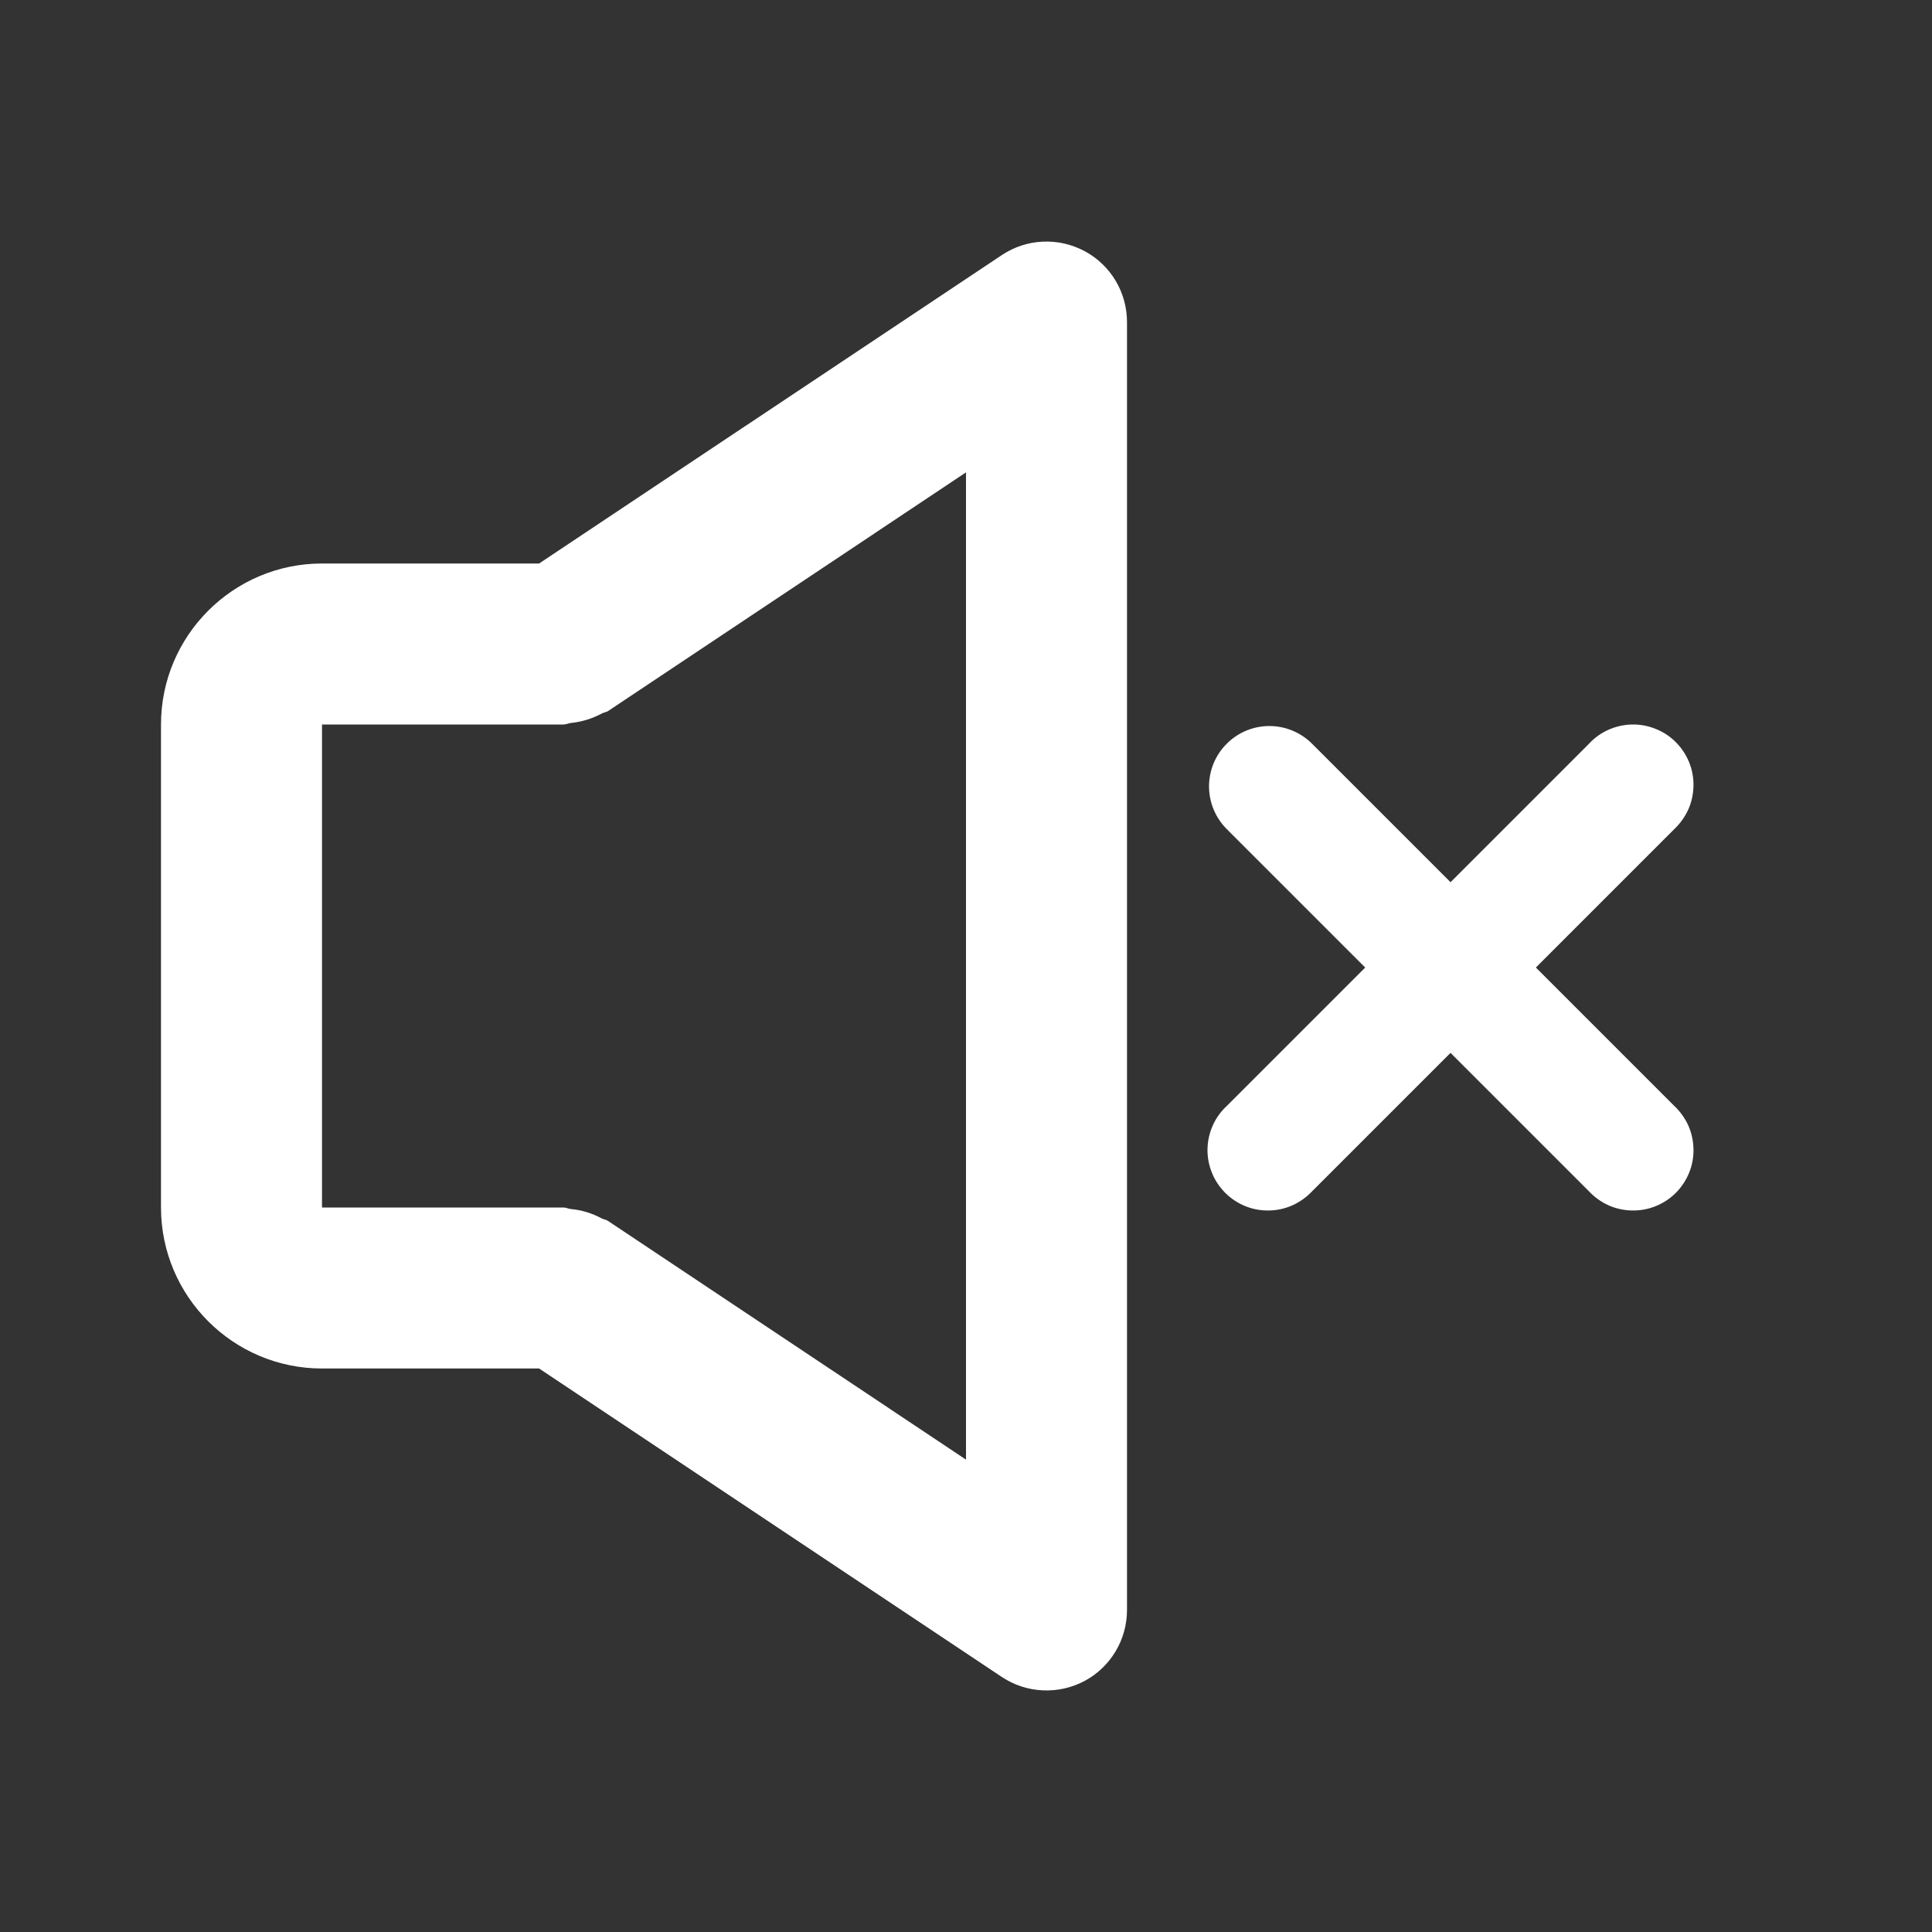 <svg width="24" height="24" viewBox="0 0 24 24" fill="none" xmlns="http://www.w3.org/2000/svg">
<rect x="0" y="0" width="24" height="24" fill="#333333" stroke="none"/>
<path d="M4 17H6.697L12.445 20.832C12.596 20.932 12.771 20.99 12.952 20.998C13.132 21.007 13.312 20.967 13.472 20.882C13.632 20.797 13.765 20.669 13.858 20.514C13.951 20.359 14 20.181 14 20V4C14 3.819 13.951 3.642 13.858 3.486C13.765 3.331 13.632 3.204 13.472 3.119C13.312 3.034 13.133 2.993 12.952 3.002C12.771 3.01 12.597 3.068 12.446 3.168L6.697 7H4C2.897 7 2 7.897 2 9V15C2 16.103 2.897 17 4 17ZM4 9H7C7.033 9 7.061 8.984 7.093 8.981C7.226 8.967 7.355 8.928 7.473 8.865C7.499 8.85 7.53 8.848 7.555 8.832L12 5.868V18.132L7.555 15.168C7.53 15.151 7.499 15.148 7.473 15.135C7.355 15.071 7.225 15.031 7.091 15.019C7.059 15.016 7.032 15 7 15H4V9Z" fill="white"/>
<path d="M15.239 9.239C15.379 9.098 15.57 9.019 15.769 9.019C15.967 9.019 16.158 9.098 16.299 9.239L18.019 10.959L19.739 9.239C19.807 9.165 19.89 9.106 19.982 9.065C20.074 9.024 20.174 9.002 20.274 9C20.375 8.998 20.475 9.017 20.568 9.055C20.662 9.092 20.747 9.148 20.818 9.22C20.889 9.291 20.945 9.376 20.983 9.469C21.021 9.562 21.039 9.663 21.037 9.763C21.035 9.864 21.014 9.963 20.973 10.055C20.931 10.147 20.872 10.23 20.799 10.299L19.079 12.019L20.799 13.739C20.872 13.807 20.931 13.89 20.973 13.982C21.014 14.074 21.035 14.174 21.037 14.274C21.039 14.375 21.021 14.475 20.983 14.568C20.945 14.662 20.889 14.746 20.818 14.818C20.747 14.889 20.662 14.945 20.568 14.983C20.475 15.021 20.375 15.039 20.274 15.037C20.174 15.036 20.074 15.014 19.982 14.973C19.89 14.931 19.807 14.872 19.739 14.799L18.019 13.079L16.299 14.799C16.23 14.872 16.147 14.931 16.055 14.973C15.963 15.014 15.864 15.036 15.763 15.037C15.662 15.039 15.562 15.021 15.469 14.983C15.376 14.945 15.291 14.889 15.22 14.818C15.149 14.746 15.092 14.662 15.055 14.568C15.017 14.475 14.998 14.375 15 14.274C15.002 14.174 15.024 14.074 15.065 13.982C15.106 13.89 15.165 13.807 15.239 13.739L16.959 12.019L15.239 10.299C15.098 10.158 15.019 9.967 15.019 9.769C15.019 9.57 15.098 9.379 15.239 9.239Z" fill="white"/>
</svg>
